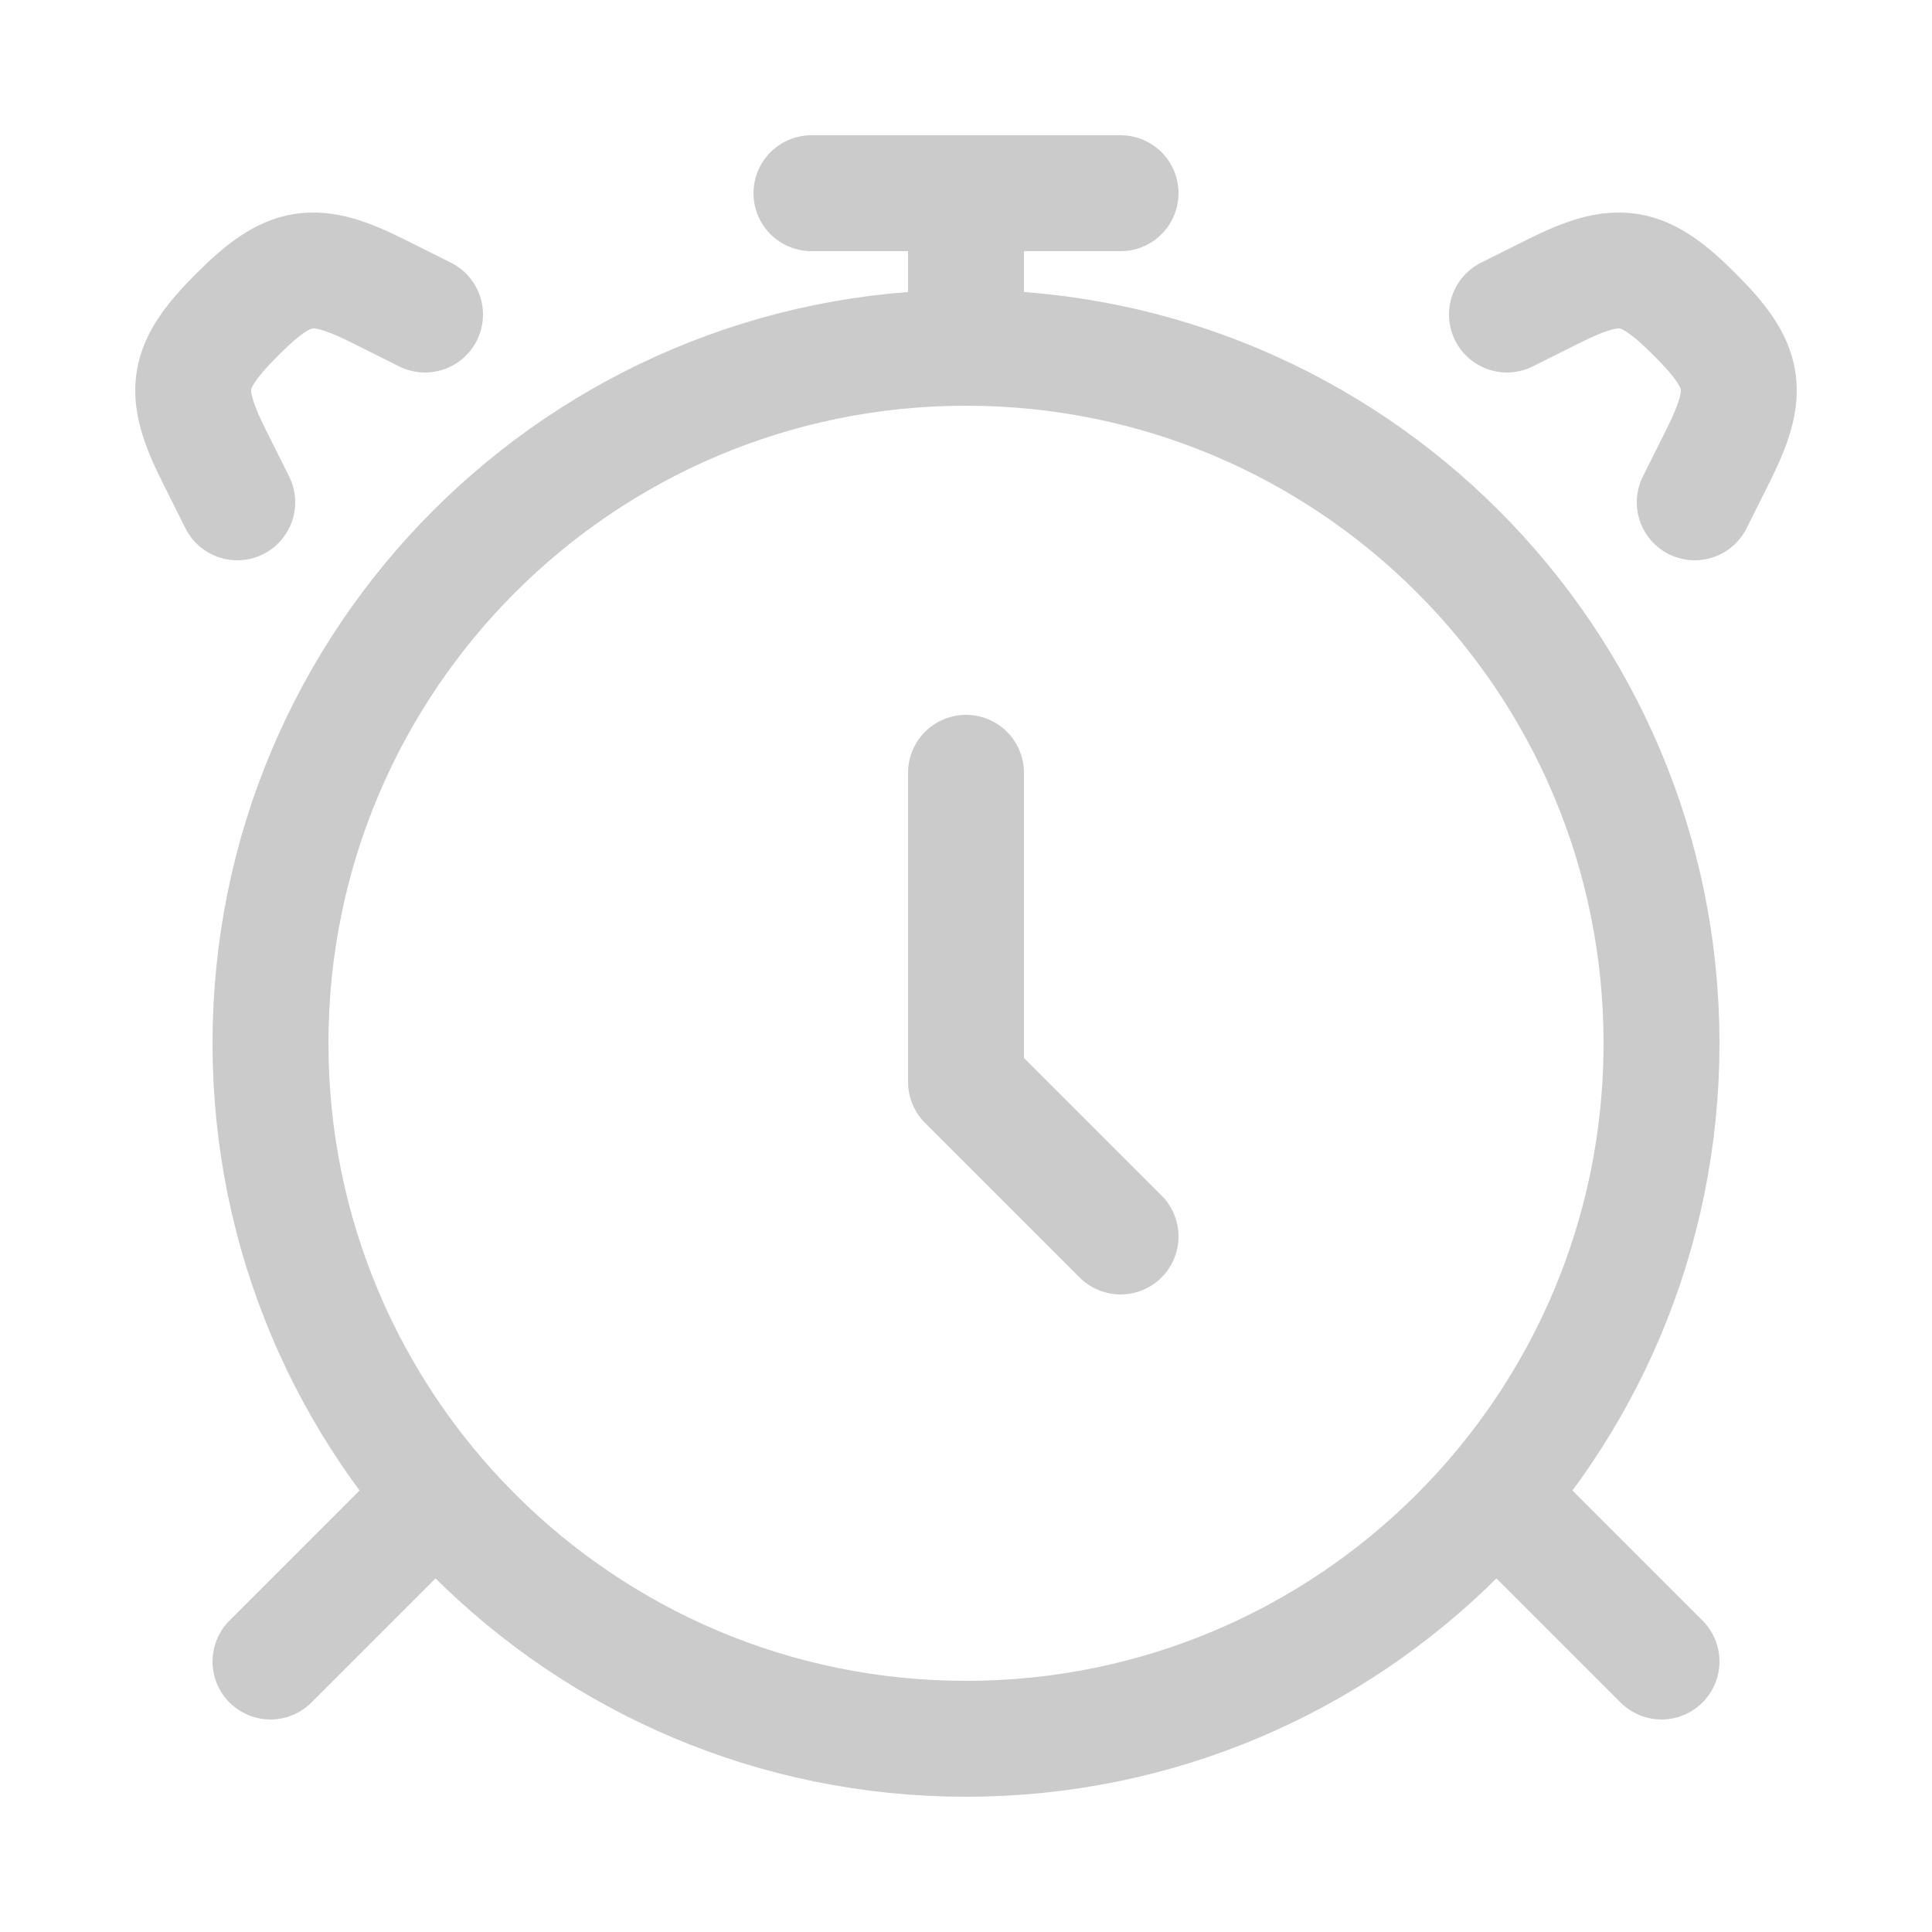 <svg width="25" height="25" viewBox="0 0 25 25" fill="none" xmlns="http://www.w3.org/2000/svg">
<path d="M12.5 22.5C17.471 22.5 21.5 18.471 21.5 13.5C21.5 8.529 17.471 4.5 12.5 4.5C7.529 4.5 3.5 8.529 3.5 13.5C3.5 18.471 7.529 22.5 12.5 22.5Z" stroke="#CBCBCB" stroke-width="1.5" stroke-linecap="round"/>
<path d="M5.5 19.5L3.5 21.5M19.5 19.5L21.5 21.5" stroke="#CBCBCB" stroke-width="1.5" stroke-linecap="round" stroke-linejoin="round"/>
<path d="M19.5 4.07L20.096 3.772C20.941 3.349 21.258 3.398 21.93 4.07C22.602 4.742 22.651 5.059 22.228 5.904L21.93 6.5M5.5 4.07L4.904 3.772C4.059 3.349 3.742 3.398 3.07 4.07C2.398 4.742 2.349 5.059 2.772 5.904L3.07 6.5" stroke="#CBCBCB" stroke-width="1.5" stroke-linecap="round"/>
<path d="M12.5 10V14L14.5 16" stroke="#CBCBCB" stroke-width="1.5" stroke-linecap="round" stroke-linejoin="round"/>
<path d="M12.5 4V2.5" stroke="#CBCBCB" stroke-width="1.5" stroke-linecap="round" stroke-linejoin="round"/>
<path d="M10.5 2.5H14.5" stroke="#CBCBCB" stroke-width="1.5" stroke-linecap="round" stroke-linejoin="round"/>
</svg>
